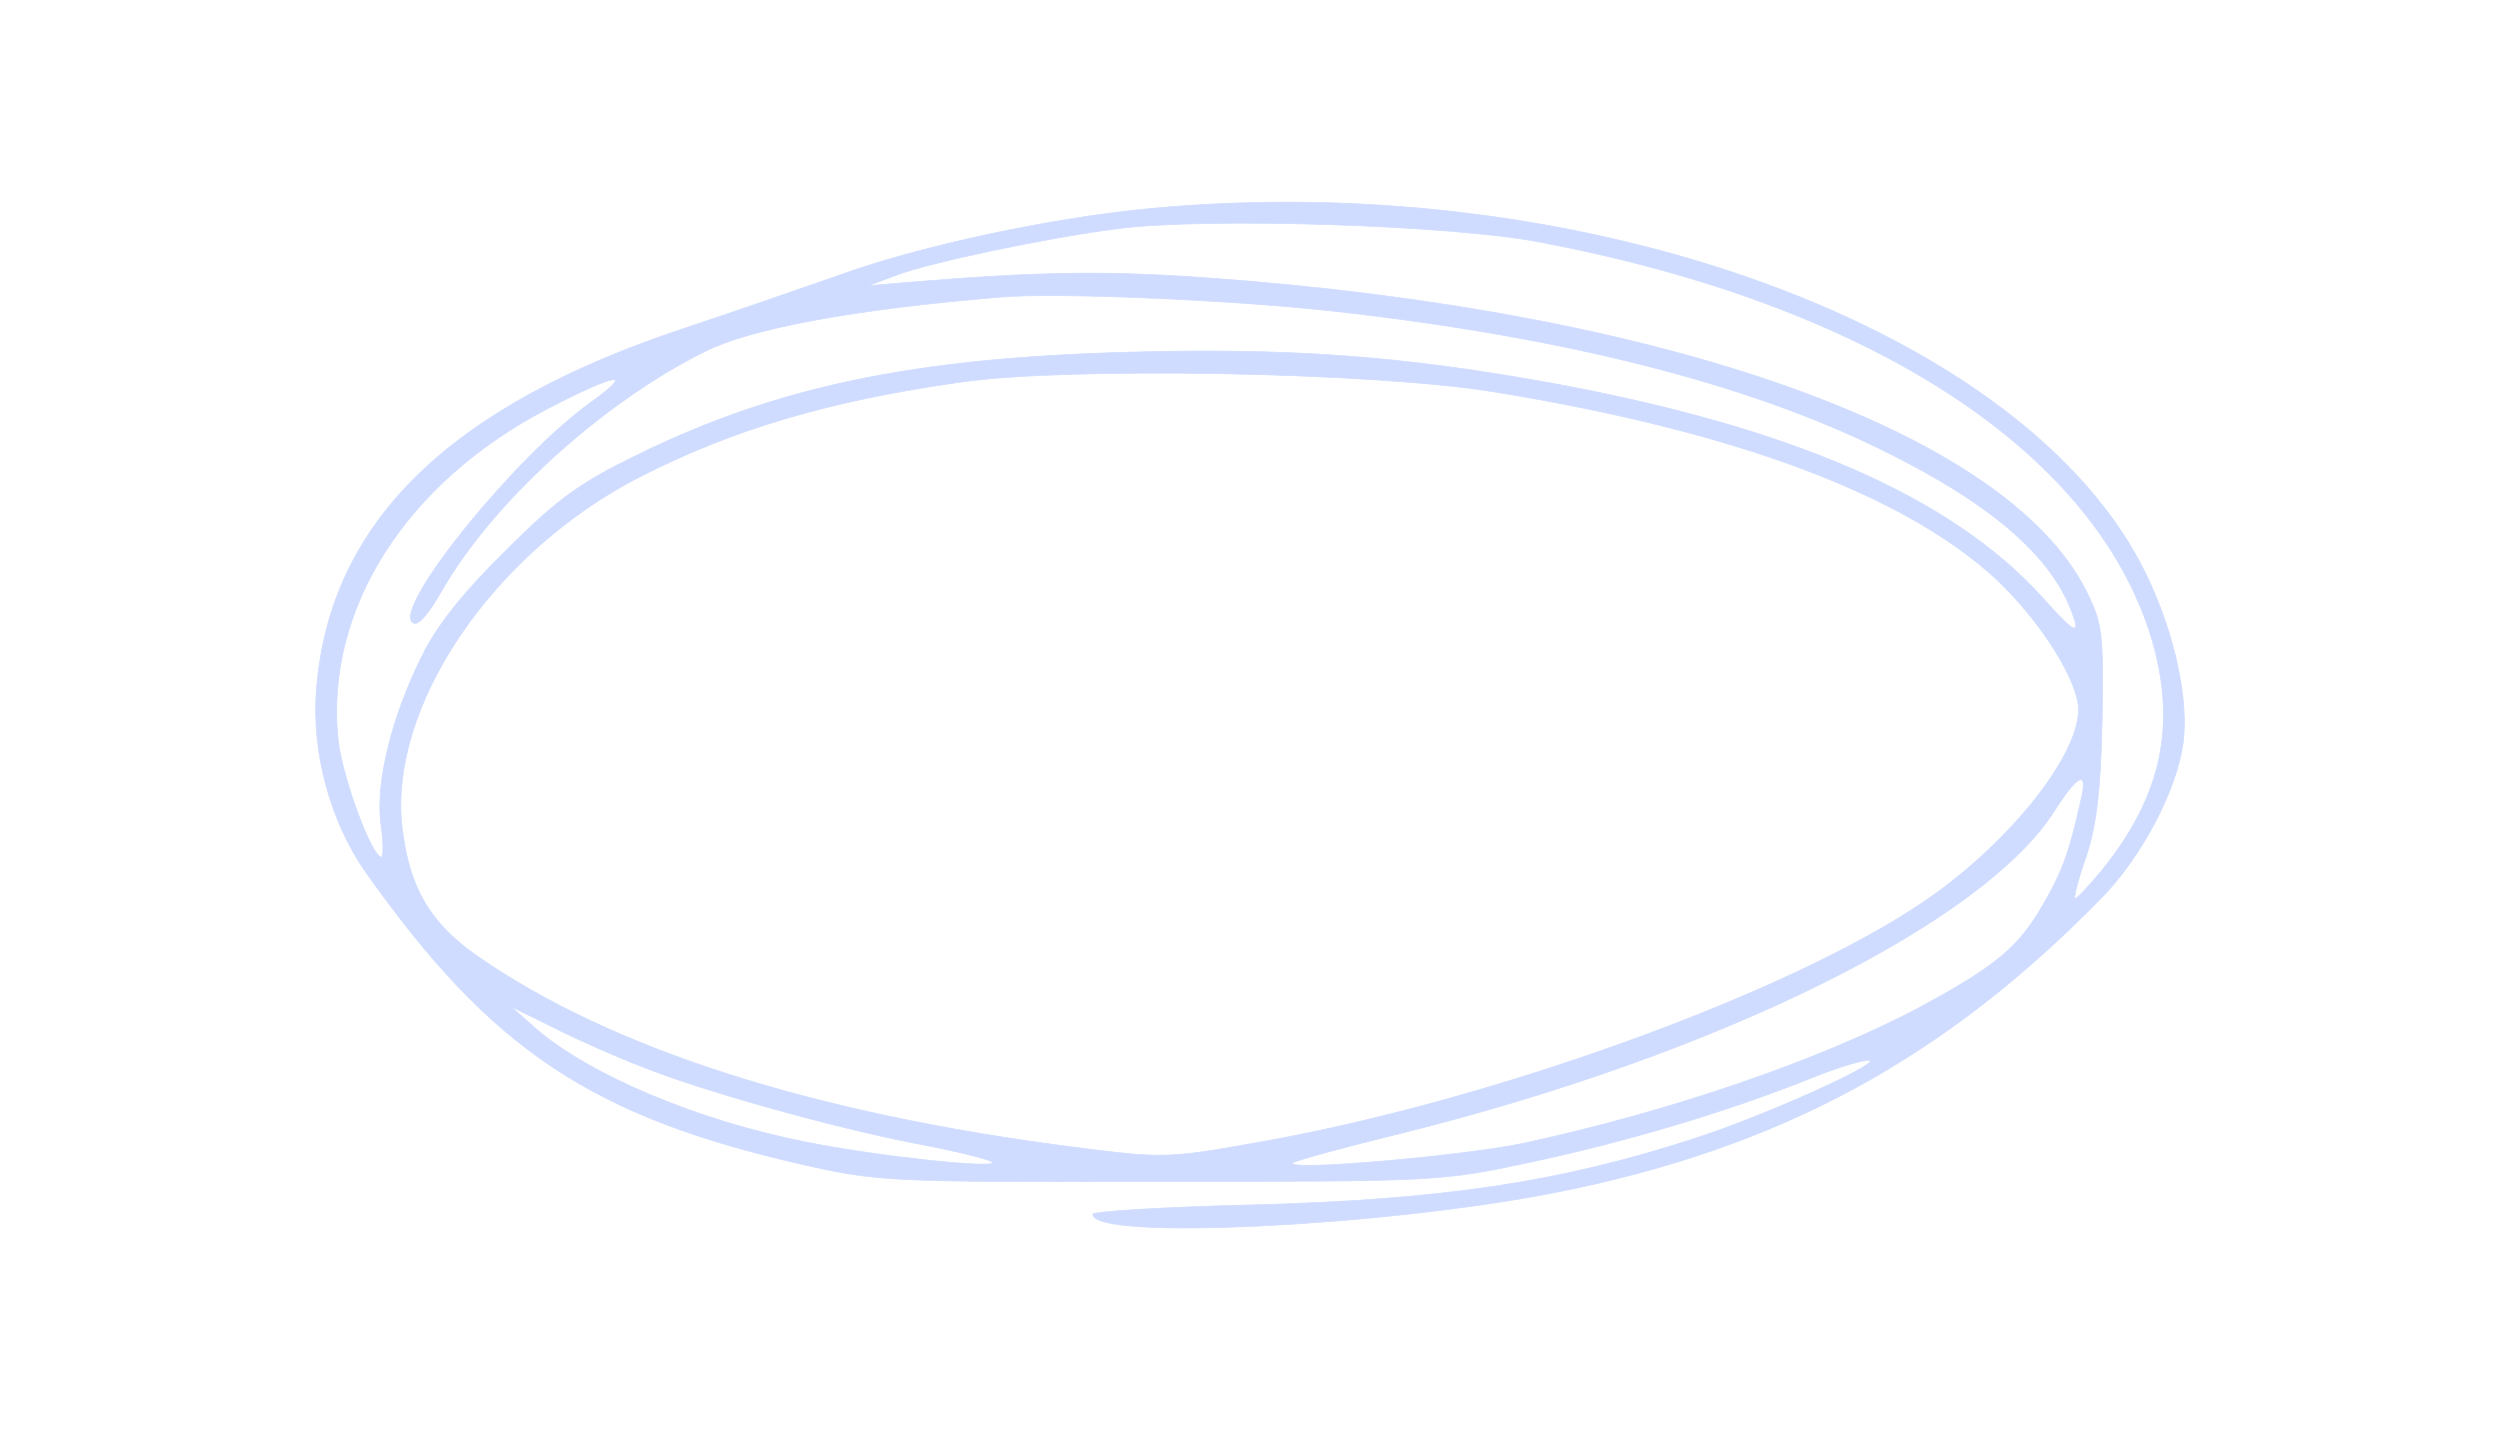 <?xml version="1.0" standalone="no"?>
<!DOCTYPE svg PUBLIC "-//W3C//DTD SVG 20010904//EN"
 "http://www.w3.org/TR/2001/REC-SVG-20010904/DTD/svg10.dtd">
<svg version="1.0" xmlns="http://www.w3.org/2000/svg"
 width="350pt" height="200pt" viewBox="0 0 350 200"
 preserveAspectRatio="xMidYMid meet">

<g transform="translate(0,200) scale(0.1,-0.1)"
fill="#CFDCFF" stroke="#CFDCFF">
<path d="M1610 1708 c-139 -13 -325 -53 -437 -94 -54 -19 -150 -52 -213 -73
-333 -110 -499 -274 -517 -507 -7 -88 20 -185 69 -255 177 -250 317 -343 619
-411 99 -22 121 -23 494 -22 385 0 392 0 518 27 135 29 274 70 396 119 40 16
76 26 79 23 8 -7 -150 -78 -243 -108 -189 -62 -355 -87 -627 -94 -120 -3 -218
-9 -218 -13 0 -37 408 -17 650 31 312 62 543 187 764 414 54 56 102 146 112
212 9 61 -11 155 -51 238 -165 343 -785 571 -1395 513z m546 -47 c460 -87 776
-291 856 -554 36 -121 15 -221 -69 -325 -20 -24 -37 -42 -38 -40 -2 2 5 29 16
60 14 43 20 91 22 190 2 125 0 136 -23 182 -113 222 -589 391 -1230 437 -140
10 -233 9 -415 -6 l-60 -5 38 14 c45 18 217 54 313 66 125 16 466 5 590 -19z
m-286 -97 c321 -36 577 -101 765 -194 159 -78 245 -155 270 -240 5 -19 -7 -10
-46 34 -128 141 -351 238 -689 300 -210 38 -367 49 -588 43 -302 -8 -495 -48
-692 -145 -78 -38 -110 -61 -181 -132 -59 -58 -97 -105 -118 -148 -42 -84 -65
-175 -58 -234 4 -26 4 -48 1 -48 -14 0 -57 118 -61 168 -17 181 96 357 294
460 96 50 123 54 62 10 -106 -75 -276 -285 -252 -309 7 -7 20 7 41 43 70 123
223 263 367 335 64 33 210 60 415 77 78 7 329 -4 470 -20z m224 -113 c337 -55
574 -144 702 -263 62 -59 114 -142 114 -182 -1 -68 -103 -193 -222 -272 -193
-129 -608 -278 -930 -334 -124 -22 -130 -22 -255 -6 -366 47 -650 138 -837
269 -65 46 -93 95 -103 178 -20 169 126 385 332 491 131 67 266 107 450 133
153 22 580 14 749 -14z m820 -568 c-17 -76 -26 -102 -54 -150 -34 -59 -65 -85
-170 -142 -140 -75 -354 -148 -559 -192 -88 -18 -333 -39 -321 -27 3 3 72 22
154 42 441 110 814 294 913 452 32 50 46 56 37 17z m-2021 -374 c85 -35 272
-87 385 -109 58 -11 108 -23 111 -27 10 -10 -161 8 -260 28 -153 30 -306 95
-380 160 l-34 30 63 -31 c34 -17 86 -40 115 -51z"/>
</g>
</svg>

